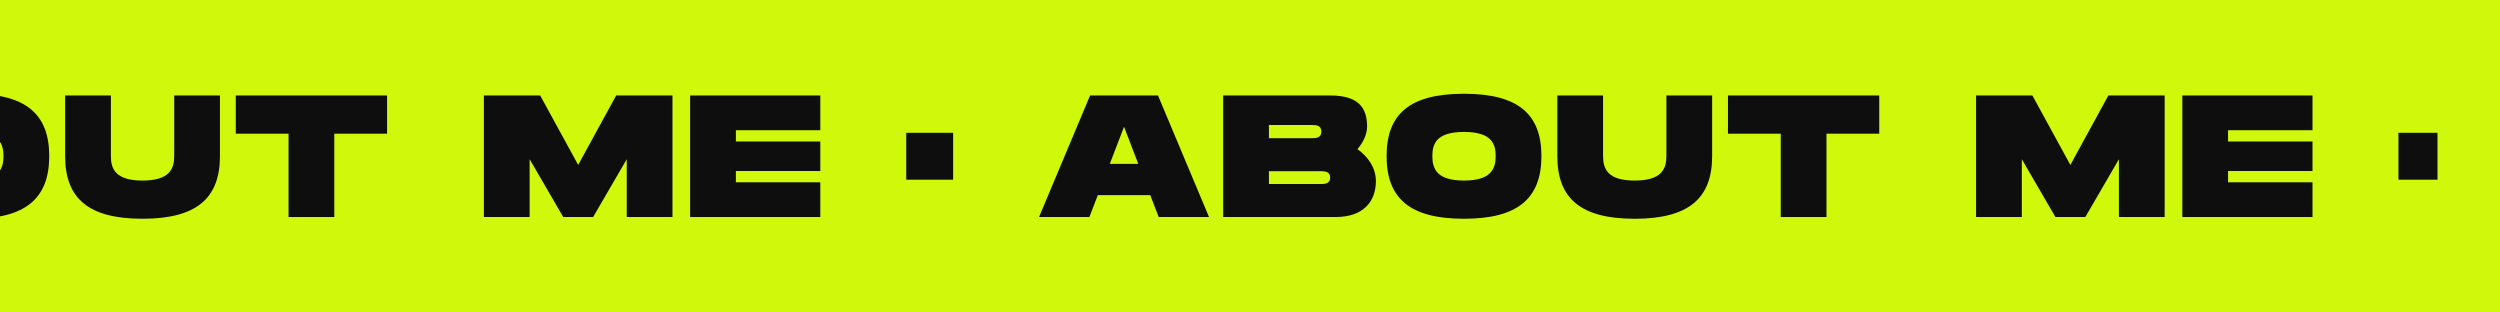 <svg width="320" height="40" viewBox="0 0 320 40" fill="none" xmlns="http://www.w3.org/2000/svg">
<g clip-path="url(#clip0_147_424)">
<rect width="320" height="40" fill="#CFF80A"/>
<path d="M-42.687 27.778L-43.768 24.978H-50.479L-51.56 27.778H-58L-51.469 12.222H-42.777L-36.247 27.778H-42.687ZM-48.947 20.978H-45.299L-47.123 16.222L-48.947 20.978Z" fill="#0E0E0E"/>
<path d="M-17.251 19.089C-15.877 20.067 -14.886 21.489 -14.886 23.178C-14.886 25.733 -16.44 27.778 -20.02 27.778H-34.432V12.222H-20.696C-17.116 12.222 -16.012 13.822 -16.012 16.178C-16.012 17.178 -16.485 18.2 -17.251 19.089ZM-28.578 16V17.689H-23.173C-22.588 17.689 -21.867 17.689 -21.867 16.844C-21.867 16 -22.588 16 -23.173 16H-28.578ZM-22.047 23.556C-21.462 23.556 -20.741 23.556 -20.741 22.733C-20.741 21.911 -21.462 21.911 -22.047 21.911H-28.578V23.556H-22.047Z" fill="#0E0E0E"/>
<path d="M-3.606 28C-10.542 28 -13.515 25.4 -13.515 19.978C-13.515 14.578 -10.542 12 -3.606 12C3.307 12 6.302 14.6 6.302 19.978C6.302 25.378 3.307 28 -3.606 28ZM-3.606 23.111C-0.161 23.111 0.447 21.622 0.447 19.978C0.447 18.356 -0.138 16.889 -3.606 16.889C-7.074 16.889 -7.66 18.333 -7.66 19.978C-7.66 21.644 -7.052 23.111 -3.606 23.111Z" fill="#0E0E0E"/>
<path d="M28.154 19.978C28.154 25.378 25.159 28 18.246 28C11.31 28 8.338 25.4 8.338 19.978V12.222H14.193V19.978C14.193 21.644 14.8 23.111 18.246 23.111C21.691 23.111 22.299 21.622 22.299 19.978V12.222H28.154V19.978Z" fill="#0E0E0E"/>
<path d="M49.545 12.222V17.111H42.79V27.778H36.935V17.111H30.179V12.222H49.545Z" fill="#0E0E0E"/>
<path d="M86.077 12.222V27.778H80.222V20.378L75.921 27.778H72.093L67.792 20.378V27.778H61.937V12.222H69.143L74.007 21.111L78.871 12.222H86.077Z" fill="#0E0E0E"/>
<path d="M105 16.667H94.191V18.111H105V21.889H94.191V23.333H105V27.778H88.336V12.222H105V16.667Z" fill="#0E0E0E"/>
<rect x="116" y="17" width="6" height="6" fill="#0E0E0E"/>
<path d="M148.313 27.778L147.232 24.978H140.521L139.44 27.778H133L139.53 12.222H148.223L154.753 27.778H148.313ZM142.053 20.978H145.701L143.877 16.222L142.053 20.978Z" fill="#0E0E0E"/>
<path d="M173.749 19.089C175.123 20.067 176.114 21.489 176.114 23.178C176.114 25.733 174.56 27.778 170.98 27.778H156.567V12.222H170.304C173.884 12.222 174.988 13.822 174.988 16.178C174.988 17.178 174.515 18.2 173.749 19.089ZM162.422 16V17.689H167.827C168.412 17.689 169.133 17.689 169.133 16.844C169.133 16 168.412 16 167.827 16H162.422ZM168.953 23.556C169.538 23.556 170.259 23.556 170.259 22.733C170.259 21.911 169.538 21.911 168.953 21.911H162.422V23.556H168.953Z" fill="#0E0E0E"/>
<path d="M187.394 28C180.458 28 177.485 25.4 177.485 19.978C177.485 14.578 180.458 12 187.394 12C194.307 12 197.302 14.6 197.302 19.978C197.302 25.378 194.307 28 187.394 28ZM187.394 23.111C190.839 23.111 191.447 21.622 191.447 19.978C191.447 18.356 190.862 16.889 187.394 16.889C183.926 16.889 183.34 18.333 183.34 19.978C183.34 21.644 183.948 23.111 187.394 23.111Z" fill="#0E0E0E"/>
<path d="M219.154 19.978C219.154 25.378 216.159 28 209.246 28C202.31 28 199.338 25.4 199.338 19.978V12.222H205.192V19.978C205.192 21.644 205.8 23.111 209.246 23.111C212.691 23.111 213.299 21.622 213.299 19.978V12.222H219.154V19.978Z" fill="#0E0E0E"/>
<path d="M240.545 12.222V17.111H233.79V27.778H227.935V17.111H221.179V12.222H240.545Z" fill="#0E0E0E"/>
<path d="M277.077 12.222V27.778H271.222V20.378L266.921 27.778H263.093L258.792 20.378V27.778H252.937V12.222H260.143L265.007 21.111L269.871 12.222H277.077Z" fill="#0E0E0E"/>
<path d="M296 16.667H285.191V18.111H296V21.889H285.191V23.333H296V27.778H279.336V12.222H296V16.667Z" fill="#0E0E0E"/>
<rect x="307" y="17" width="5" height="6" fill="#0E0E0E"/>
</g>
<defs>
<clipPath id="clip0_147_424">
<rect width="320" height="40" fill="white"/>
</clipPath>
</defs>
</svg>
